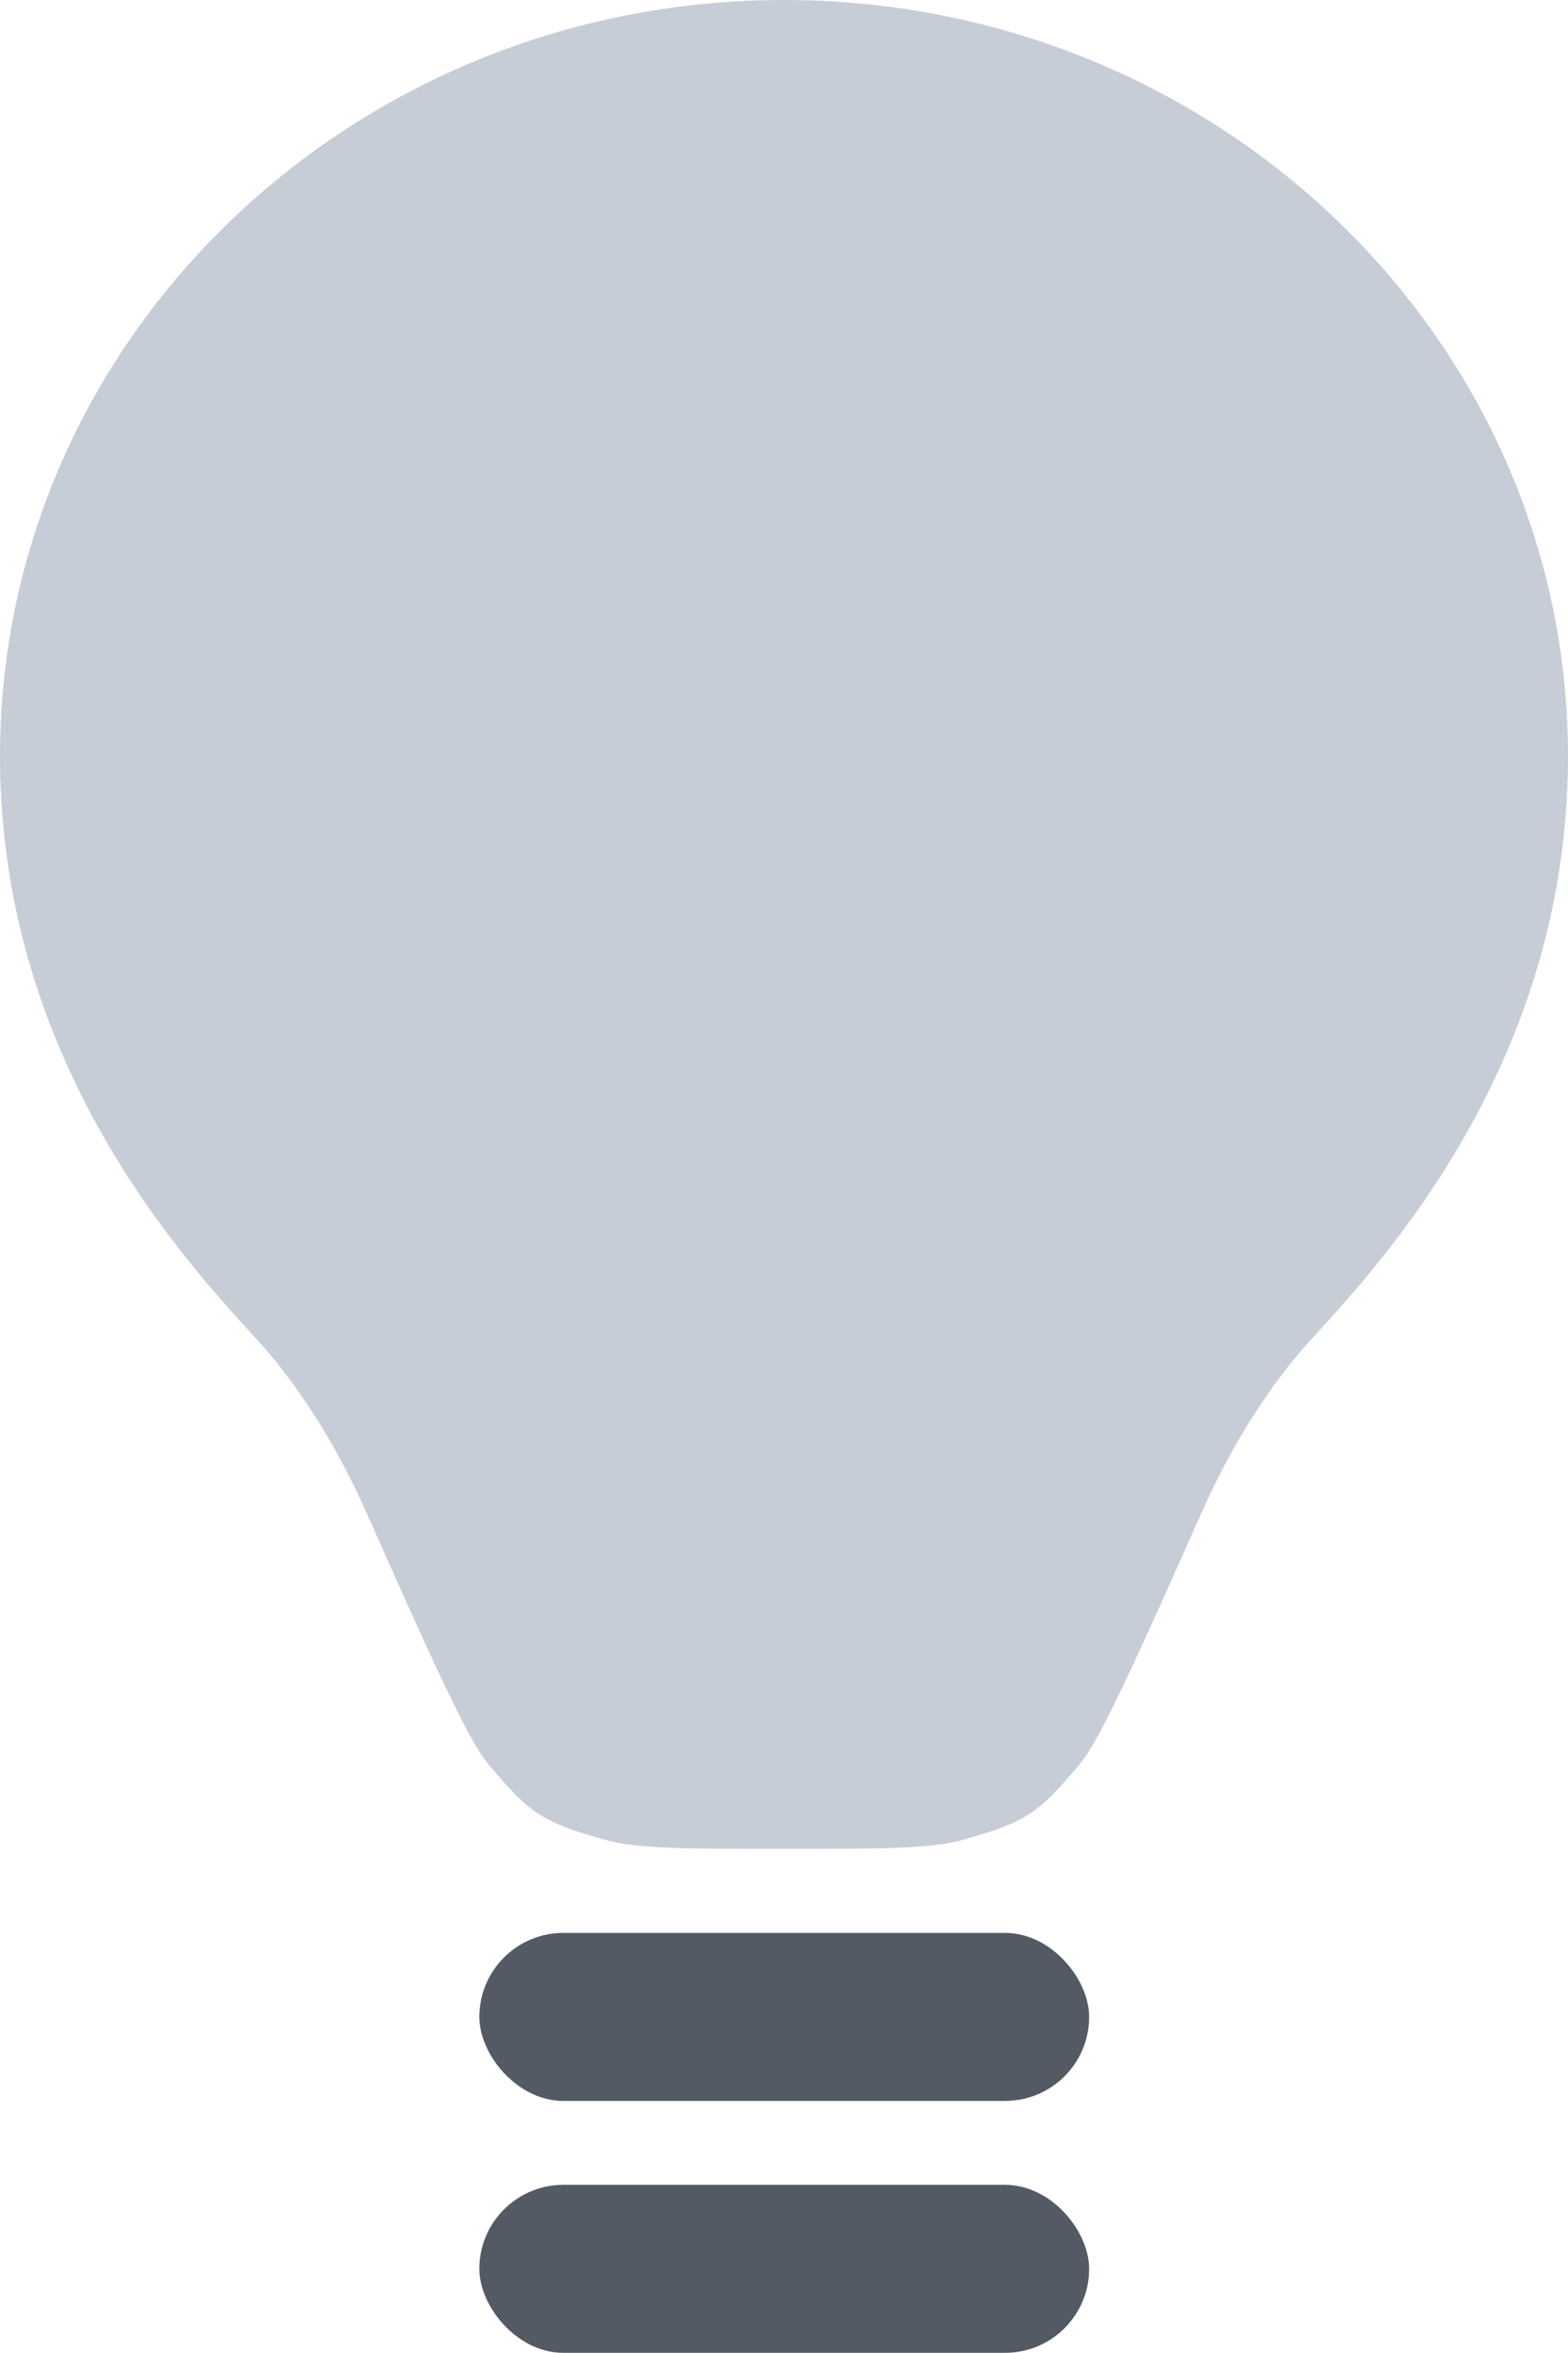 <svg width="10" height="15" viewBox="0 0 10 15" fill="none" xmlns="http://www.w3.org/2000/svg">
<path fill-rule="evenodd" clip-rule="evenodd" d="M5 0C2.24 0 0 2.16 0 4.821C0 6.737 1.139 7.991 1.604 8.502C1.627 8.527 1.648 8.55 1.667 8.571C1.859 8.785 2.113 9.142 2.329 9.626C2.764 10.601 2.982 11.088 3.116 11.249C3.382 11.565 3.459 11.615 3.856 11.728C4.057 11.786 4.372 11.786 5 11.786C5.628 11.786 5.943 11.786 6.144 11.728C6.541 11.615 6.618 11.565 6.884 11.249C7.018 11.088 7.236 10.601 7.671 9.626C7.887 9.142 8.141 8.785 8.333 8.571C8.352 8.55 8.373 8.527 8.396 8.502C8.861 7.991 10 6.737 10 4.821C10 2.16 7.76 0 5 0Z" fill="#C7CDD6"/>
<rect x="3.057" y="12.322" width="3.889" height="1.071" rx="0.536" fill="#545A64"/>
<rect x="3.057" y="13.928" width="3.889" height="1.071" rx="0.536" fill="#545A64"/>
</svg>
